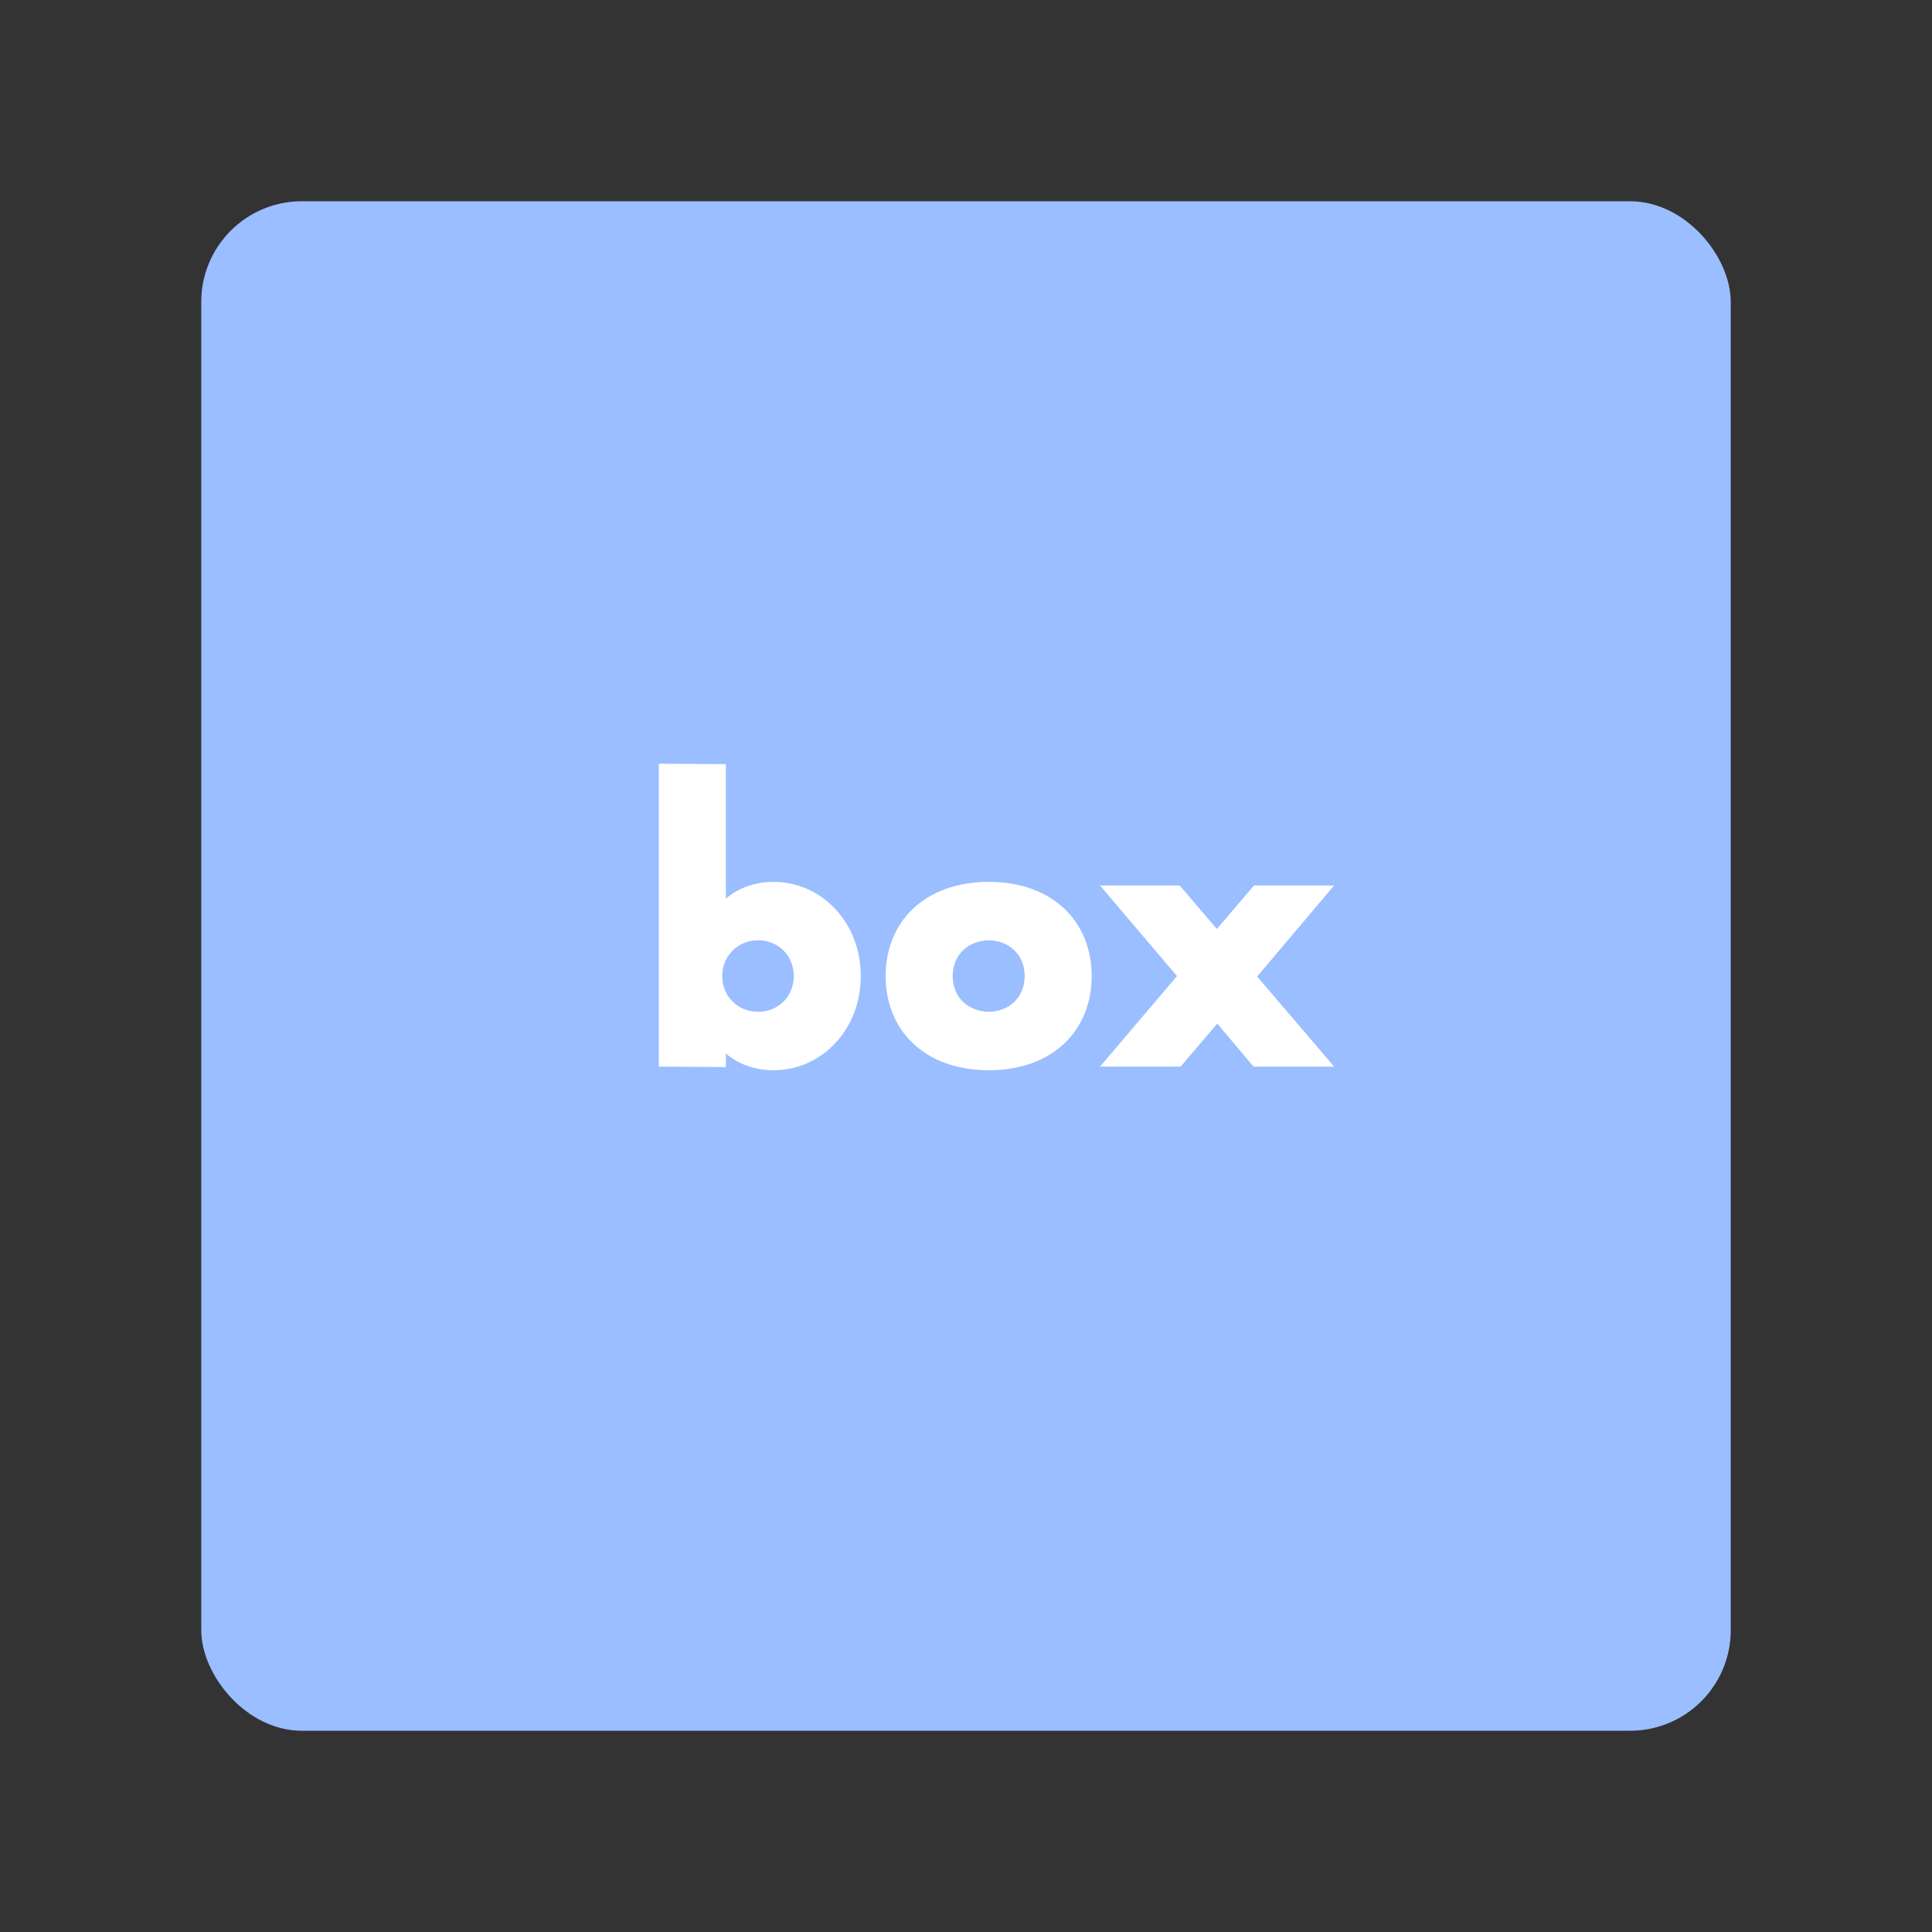 <svg xmlns="http://www.w3.org/2000/svg" width="192" height="192" fill="none"><rect width="100%" height="100%" fill="#333333" stroke="none"/><rect width="152" height="152" x="20" y="20" fill="#9ABEFF" rx="10"/><path fill="#fff" d="M76.86 87.64c-1.89 0-3.51.63-4.725 1.665V75.94l-6.66-.045V106l6.66.045v-1.35c1.215 1.035 2.835 1.665 4.725 1.665 4.86 0 8.685-4.095 8.685-9.36s-3.825-9.36-8.685-9.36Zm-1.53 12.915c-1.98 0-3.555-1.53-3.555-3.555 0-2.025 1.575-3.555 3.555-3.555 2.025 0 3.555 1.53 3.555 3.555 0 2.025-1.53 3.555-3.555 3.555Zm22.946 5.805c6.3 0 10.215-3.915 10.215-9.36 0-5.445-3.915-9.36-10.215-9.36-6.345 0-10.26 3.915-10.26 9.36 0 5.445 3.915 9.36 10.26 9.36Zm0-5.805c-2.115-.045-3.6-1.485-3.6-3.555 0-2.07 1.485-3.51 3.6-3.555 2.07.045 3.555 1.485 3.555 3.555 0 2.07-1.485 3.51-3.555 3.555ZM132.583 88h-7.965l-3.69 4.32-3.69-4.32h-7.92l7.65 9-7.65 9h8.01l3.645-4.275 3.6 4.275h8.01l-7.65-8.955 7.65-9.045Z"/></svg>